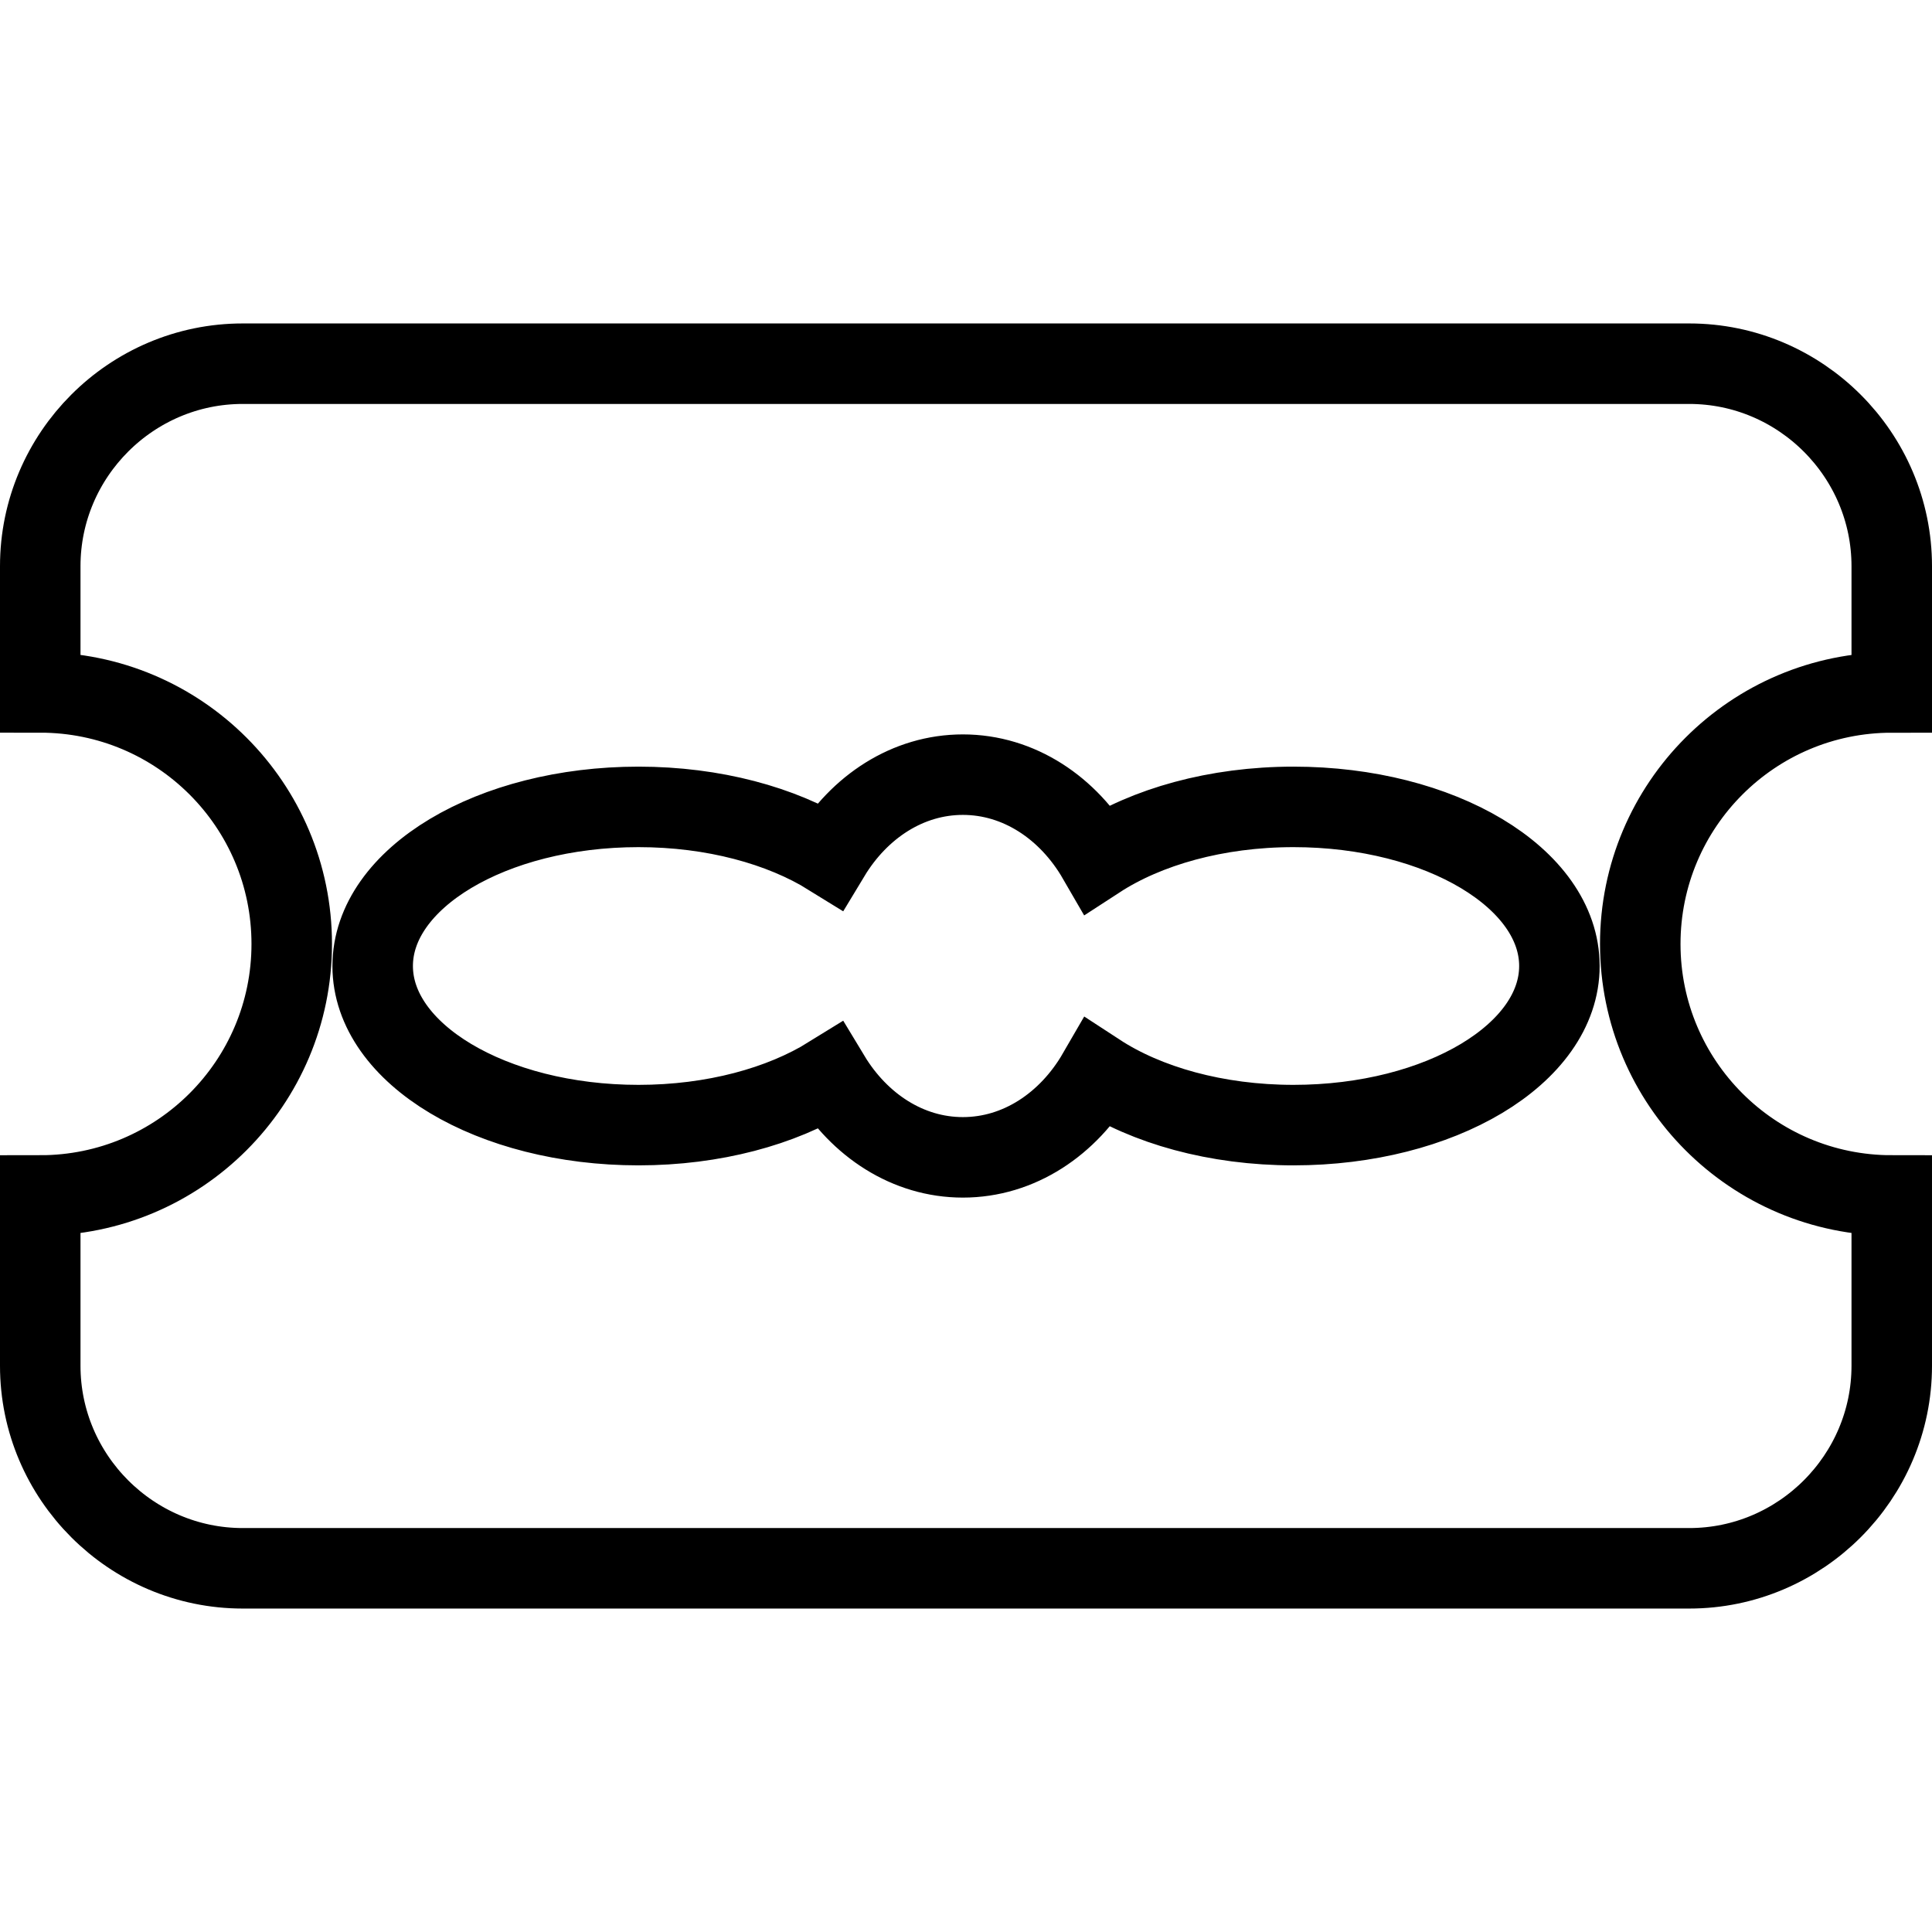 <?xml version="1.0" encoding="utf-8"?>
<!-- Generator: Adobe Illustrator 16.0.0, SVG Export Plug-In . SVG Version: 6.00 Build 0)  -->
<!DOCTYPE svg PUBLIC "-//W3C//DTD SVG 1.1//EN" "http://www.w3.org/Graphics/SVG/1.1/DTD/svg11.dtd">
<svg version="1.1" id="Layer_1" xmlns="http://www.w3.org/2000/svg" xmlns:xlink="http://www.w3.org/1999/xlink" x="0px" y="0px"
	 width="48px" height="48px" viewBox="0 0 48 48" enable-background="new 0 0 48 48" xml:space="preserve">
<g>
	<path fill="none" stroke="#000000" stroke-width="2" stroke-miterlimit="10" d="M47,17.204v-3.137c0-2.768-2.265-5.031-5.031-5.031
		H6.031C3.264,9.035,1,11.298,1,14.066v3.137c3.451,0,6.248,2.798,6.248,6.25c0,3.45-2.797,6.248-6.248,6.248v4.232
		c0,2.767,2.264,5.031,5.031,5.031h35.938c2.767,0,5.031-2.265,5.031-5.031v-4.232c-3.45,0-6.248-2.798-6.248-6.248
		C40.752,20.002,43.55,17.204,47,17.204z M32.137,27.953c-1.926,0-3.656-0.496-4.863-1.284c-0.728,1.258-1.958,2.085-3.352,2.085
		c-1.366,0-2.573-0.797-3.306-2.012c-1.202,0.745-2.885,1.211-4.752,1.211c-3.648,0-6.605-1.771-6.605-3.953
		s2.957-3.953,6.605-3.953c1.867,0,3.551,0.466,4.752,1.211c0.733-1.215,1.939-2.012,3.306-2.012c1.395,0,2.625,0.828,3.352,2.085
		c1.209-0.786,2.938-1.284,4.863-1.284c3.647,0,6.606,1.771,6.606,3.953S35.784,27.953,32.137,27.953z"/>
</g>
</svg>
